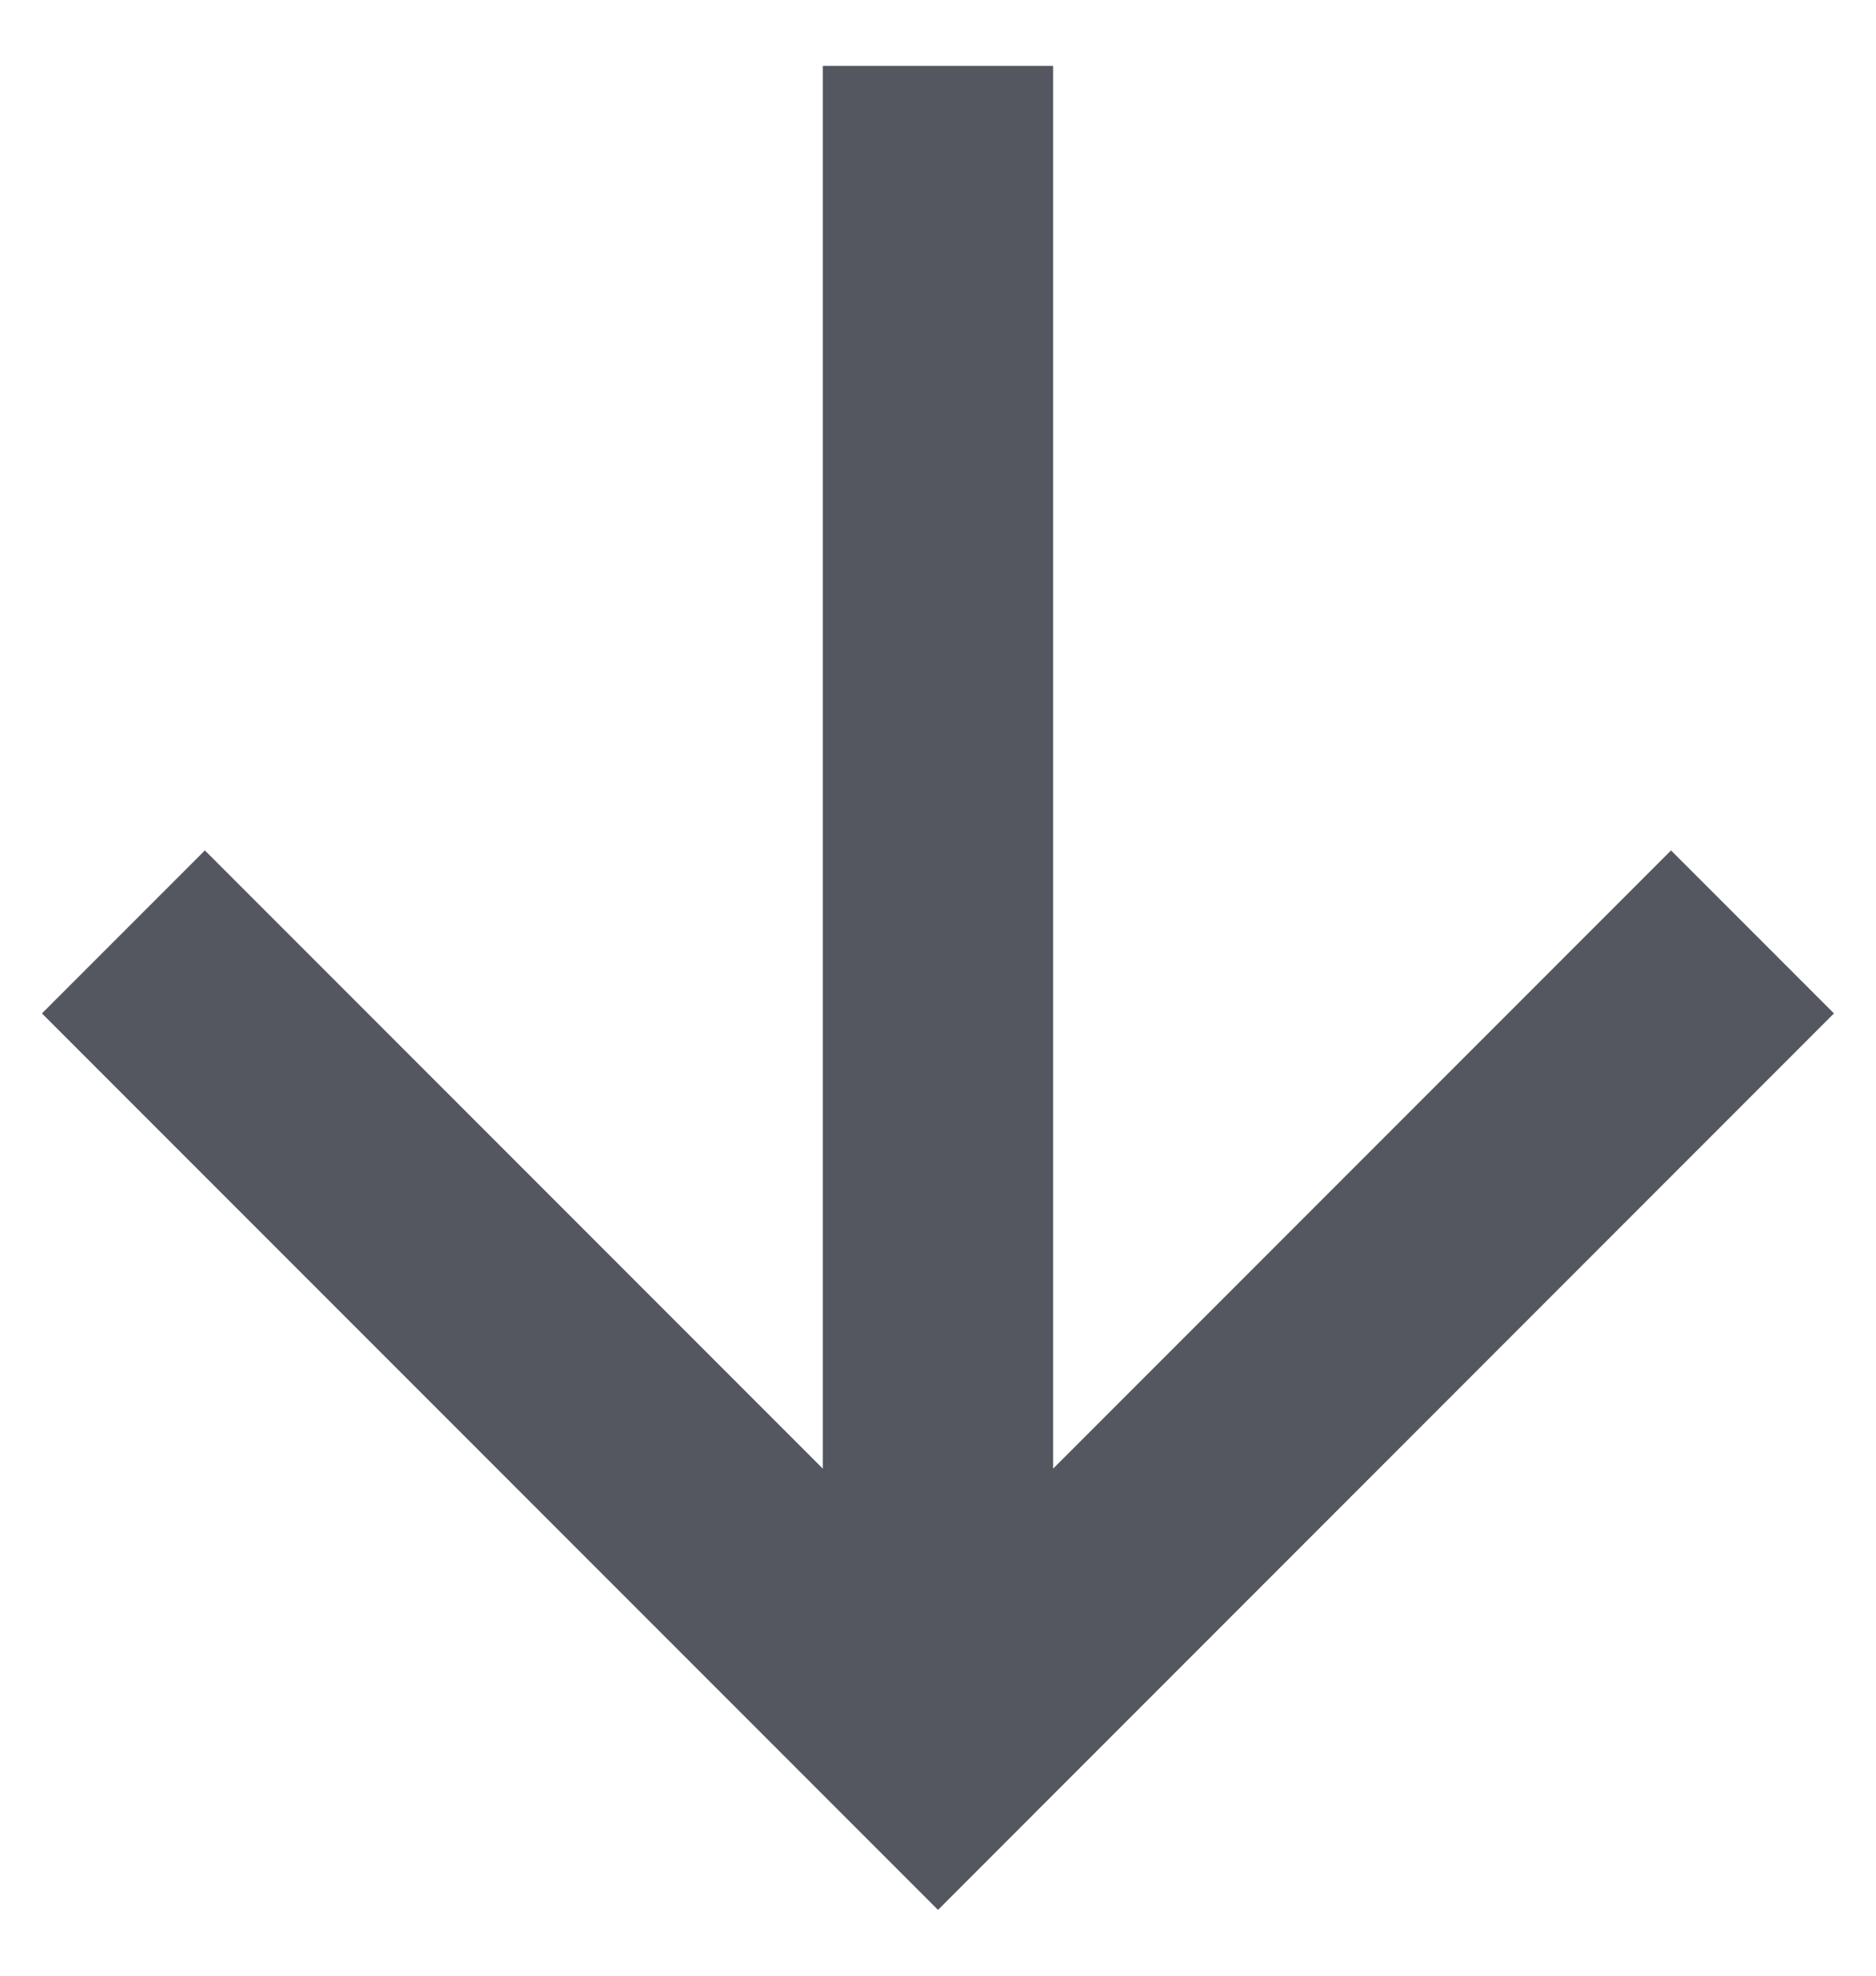 <svg width="19" height="20" viewBox="0 0 19 20" fill="none" xmlns="http://www.w3.org/2000/svg">
<path d="M10.666 14.867L16.924 8.609L18.574 10.259L9.5 19.334L0.425 10.259L2.075 8.609L8.333 14.867V0.667H10.666V14.867Z" fill="#545760"/>
</svg>
